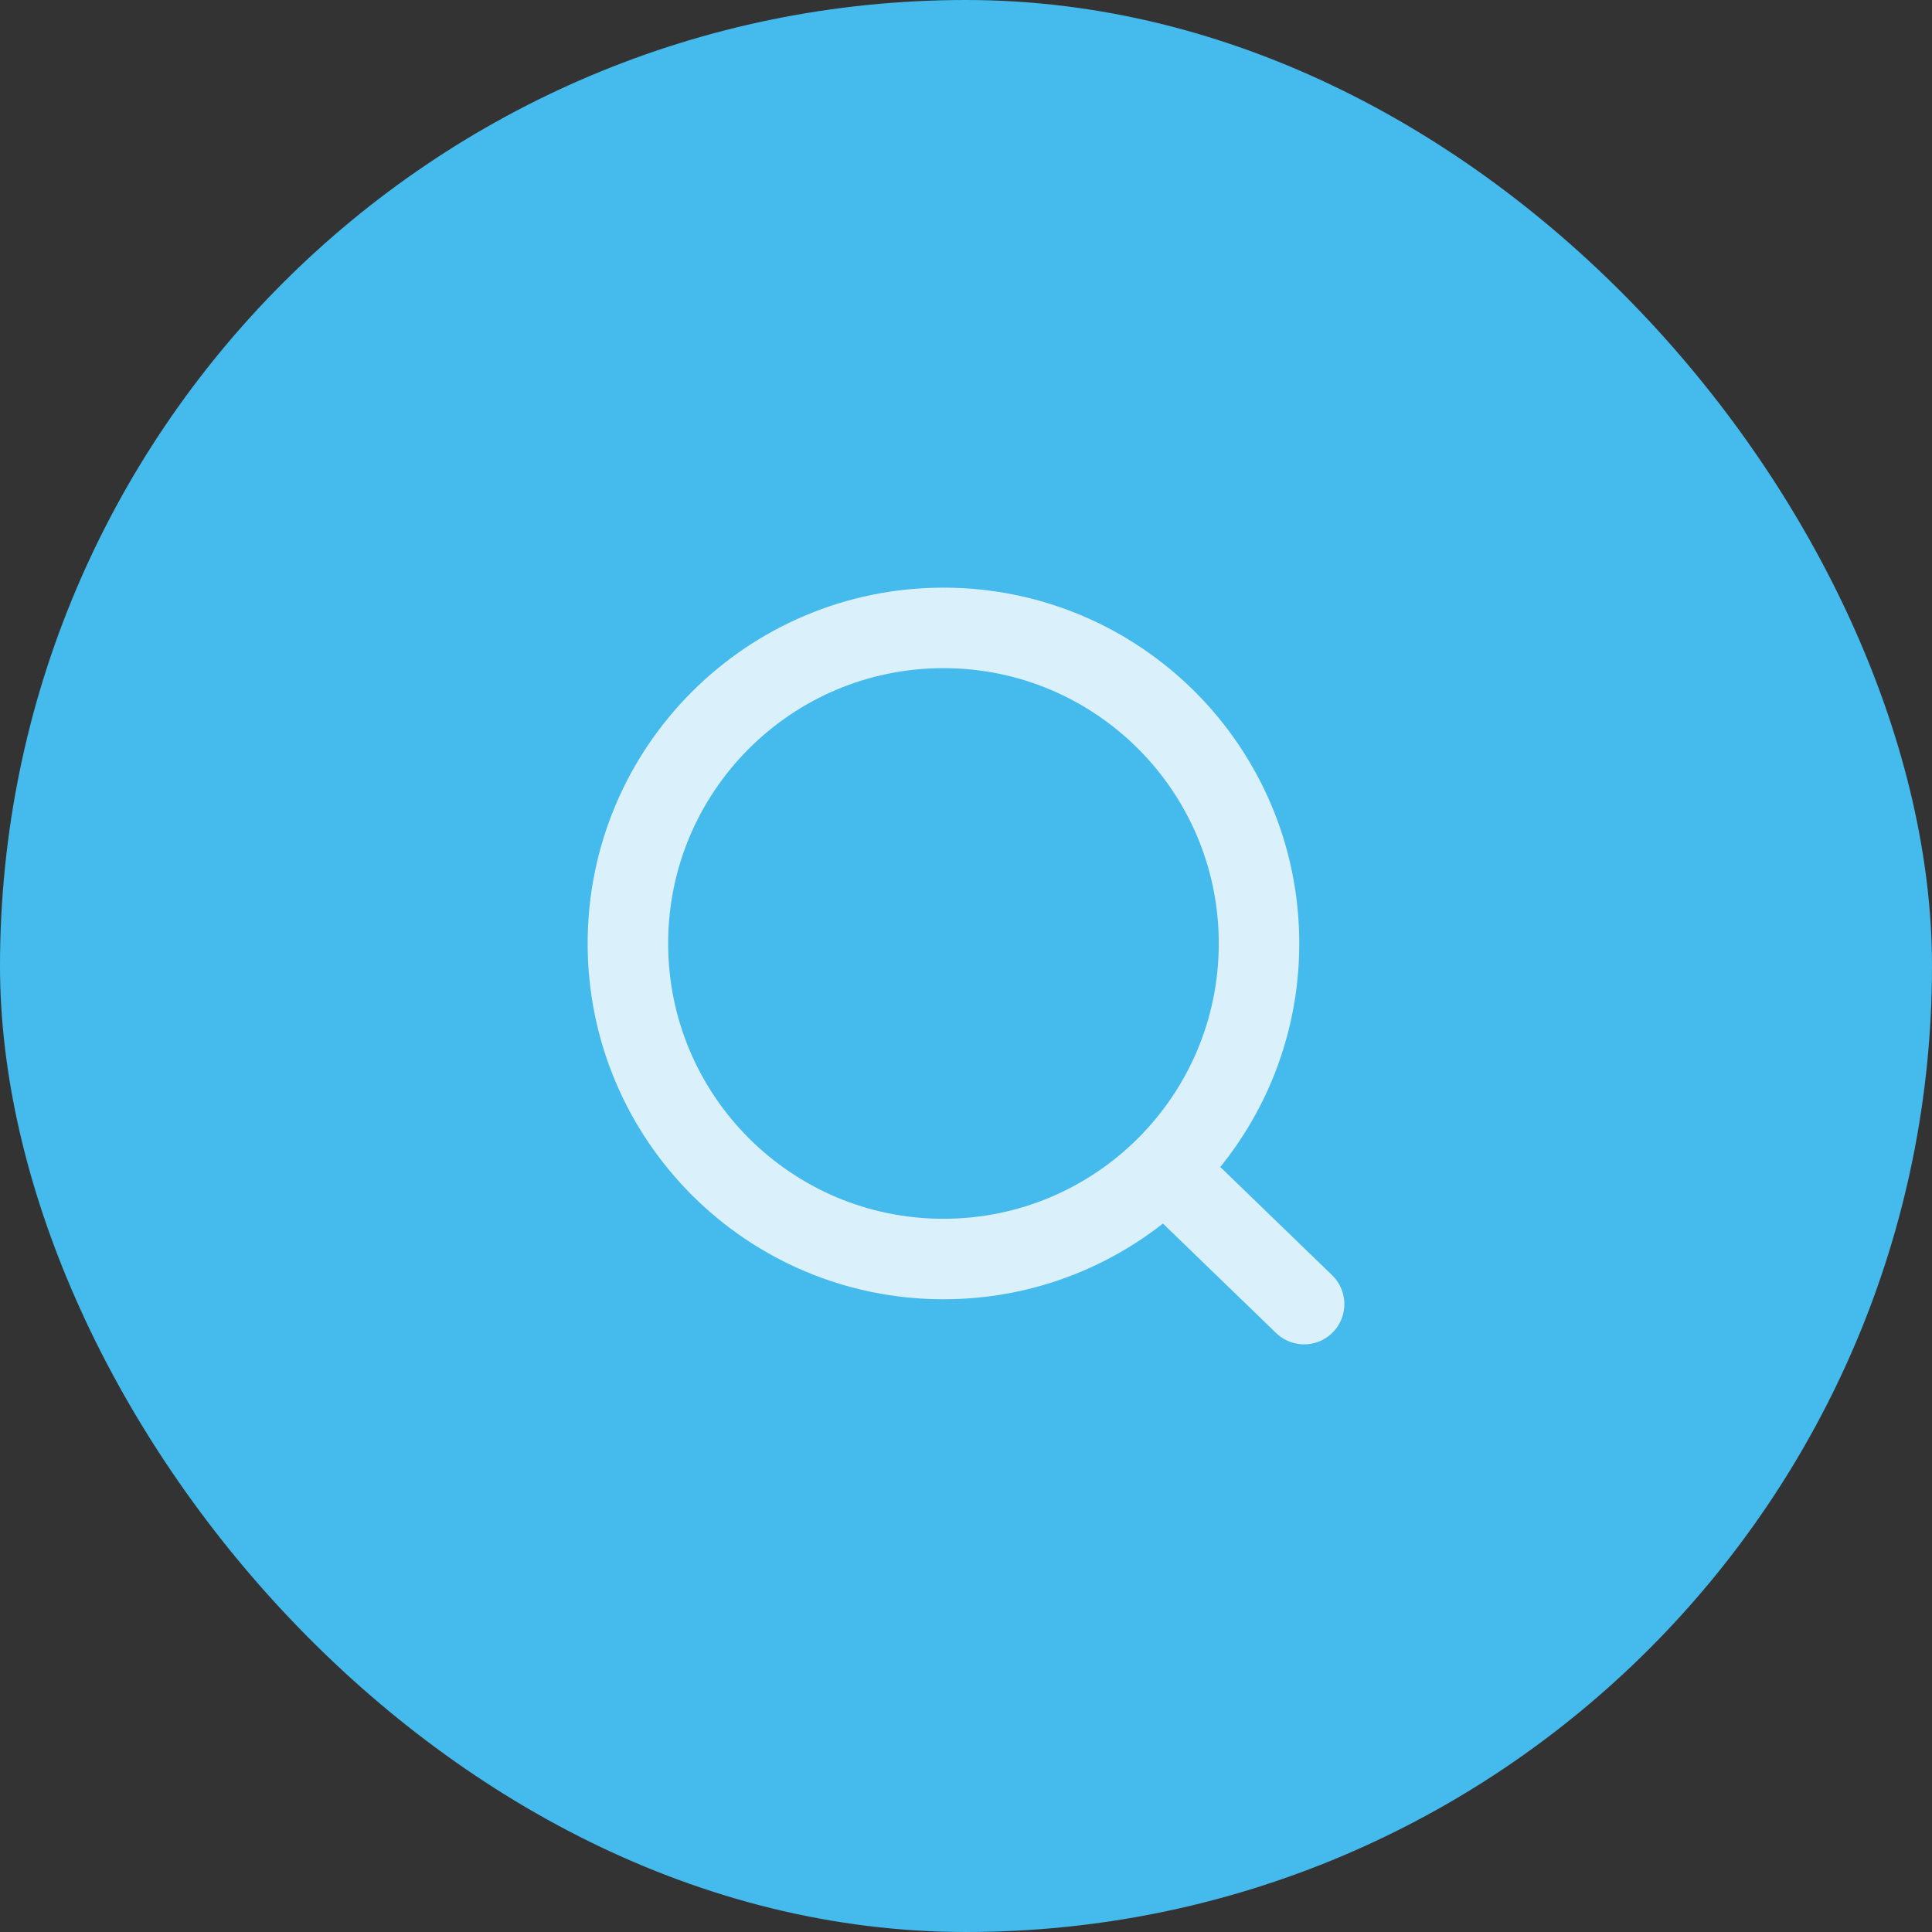 <svg width="48" height="48" viewBox="0 0 48 48" fill="none" xmlns="http://www.w3.org/2000/svg">
<rect x="0" y="0" width="48" height="48" fill="#333333" stroke="none"/>
<rect width="48" height="48" rx="24" fill="#45BAEC"/>
<path d="M28.927 29.04L32.4 32.4M31.28 23.44C31.28 27.77 27.77 31.28 23.44 31.28C19.11 31.28 15.6 27.77 15.6 23.44C15.6 19.11 19.11 15.6 23.44 15.6C27.77 15.6 31.28 19.11 31.28 23.44Z" stroke="#DAF1FB" stroke-width="2" stroke-linecap="round"/>
</svg>
